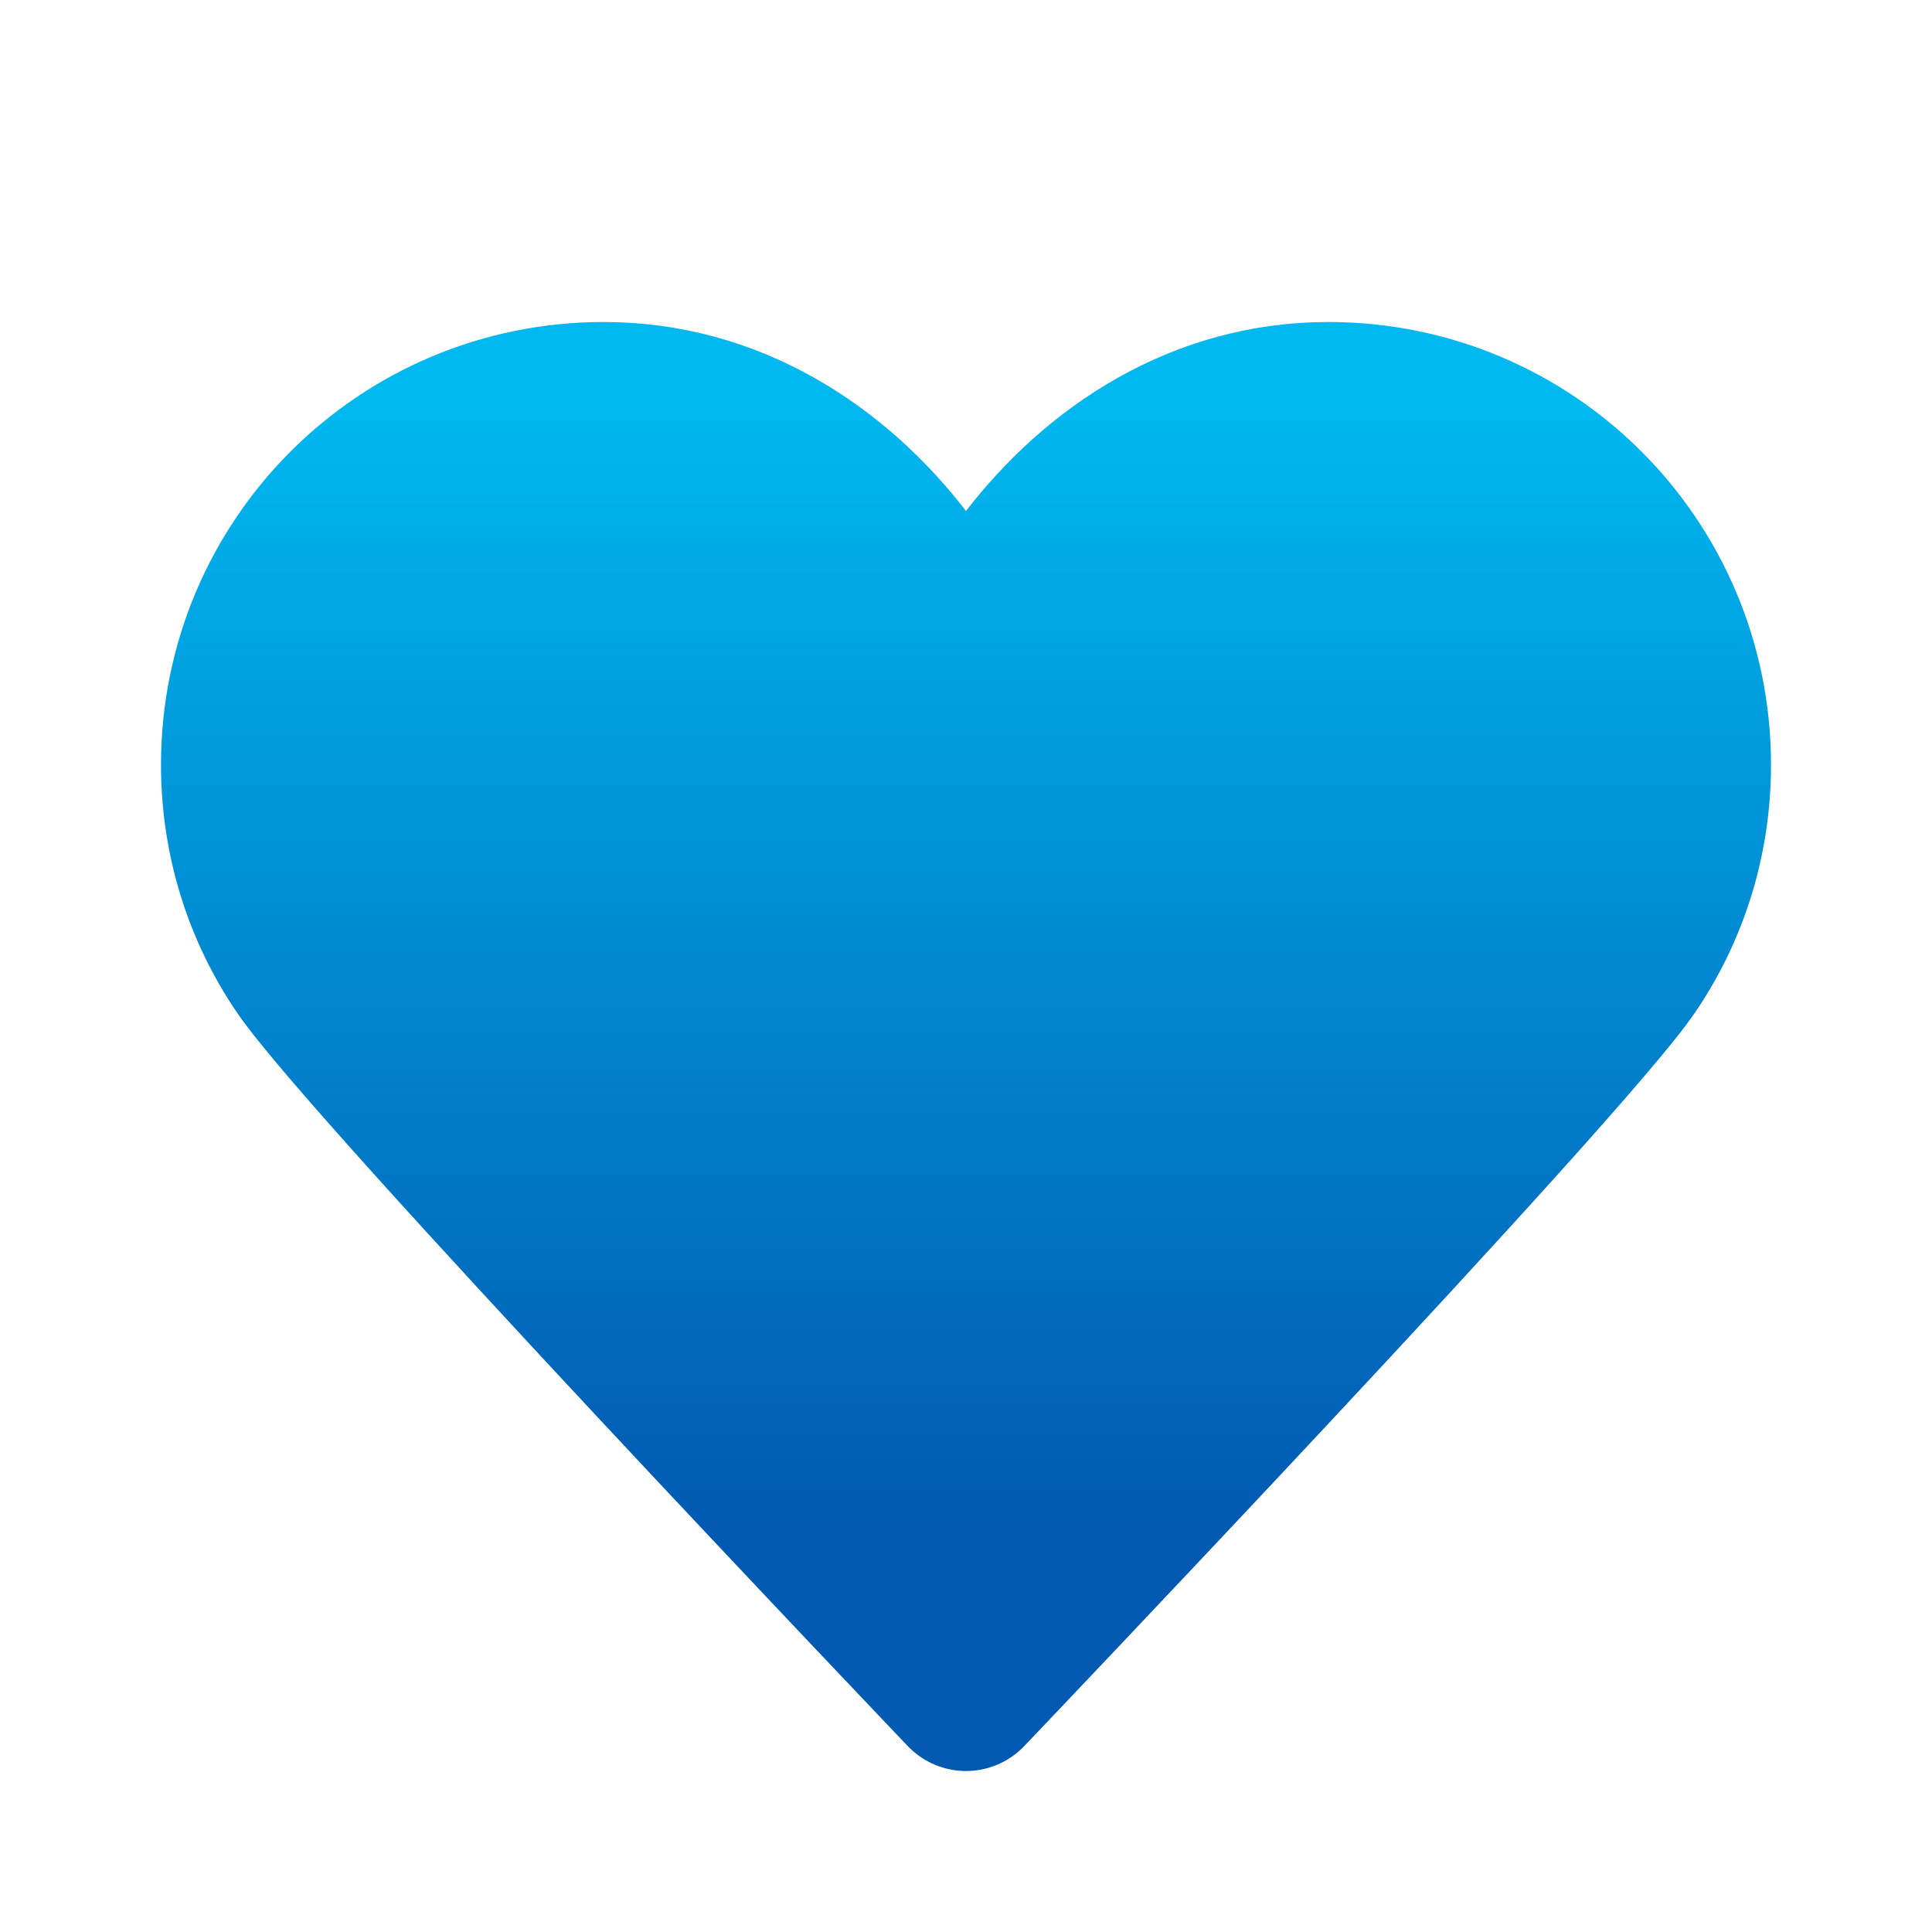<svg width="24" height="24" viewBox="0 0 24 24" fill="none" xmlns="http://www.w3.org/2000/svg">
<path d="M12 8C12 8 12 8 12.76 7C13.64 5.84 14.94 5 16.5 5C18.99 5 21 7.01 21 9.5C21 10.43 20.72 11.29 20.24 12C19.43 13.21 12 21 12 21C12 21 4.57 13.21 3.76 12C3.28 11.29 3 10.43 3 9.5C3 7.01 5.01 5 7.5 5C9.06 5 10.37 5.84 11.24 7C12 8 12 8 12 8Z" fill="url(#paint0_linear_84_5)"/>
<path d="M12 8C12 8 12 8 11.24 7C10.36 5.84 9.06 5 7.5 5C5.01 5 3 7.01 3 9.5C3 10.43 3.28 11.29 3.76 12C4.57 13.21 12 21 12 21M12 8C12 8 12 8 12.76 7C13.64 5.84 14.94 5 16.5 5C18.99 5 21 7.01 21 9.5C21 10.43 20.72 11.29 20.24 12C19.43 13.21 12 21 12 21" stroke="url(#paint1_linear_84_5)" stroke-width="2" stroke-linecap="round" stroke-linejoin="round"/>
<defs>
<linearGradient id="paint0_linear_84_5" x1="12" y1="5" x2="12" y2="21" gradientUnits="userSpaceOnUse">
<stop stop-color="#00B8F0"/>
<stop offset="0.87" stop-color="#0159B1"/>
</linearGradient>
<linearGradient id="paint1_linear_84_5" x1="12" y1="5" x2="12" y2="21" gradientUnits="userSpaceOnUse">
<stop stop-color="#00B8F0"/>
<stop offset="0.87" stop-color="#0159B1"/>
</linearGradient>
</defs>
</svg>
